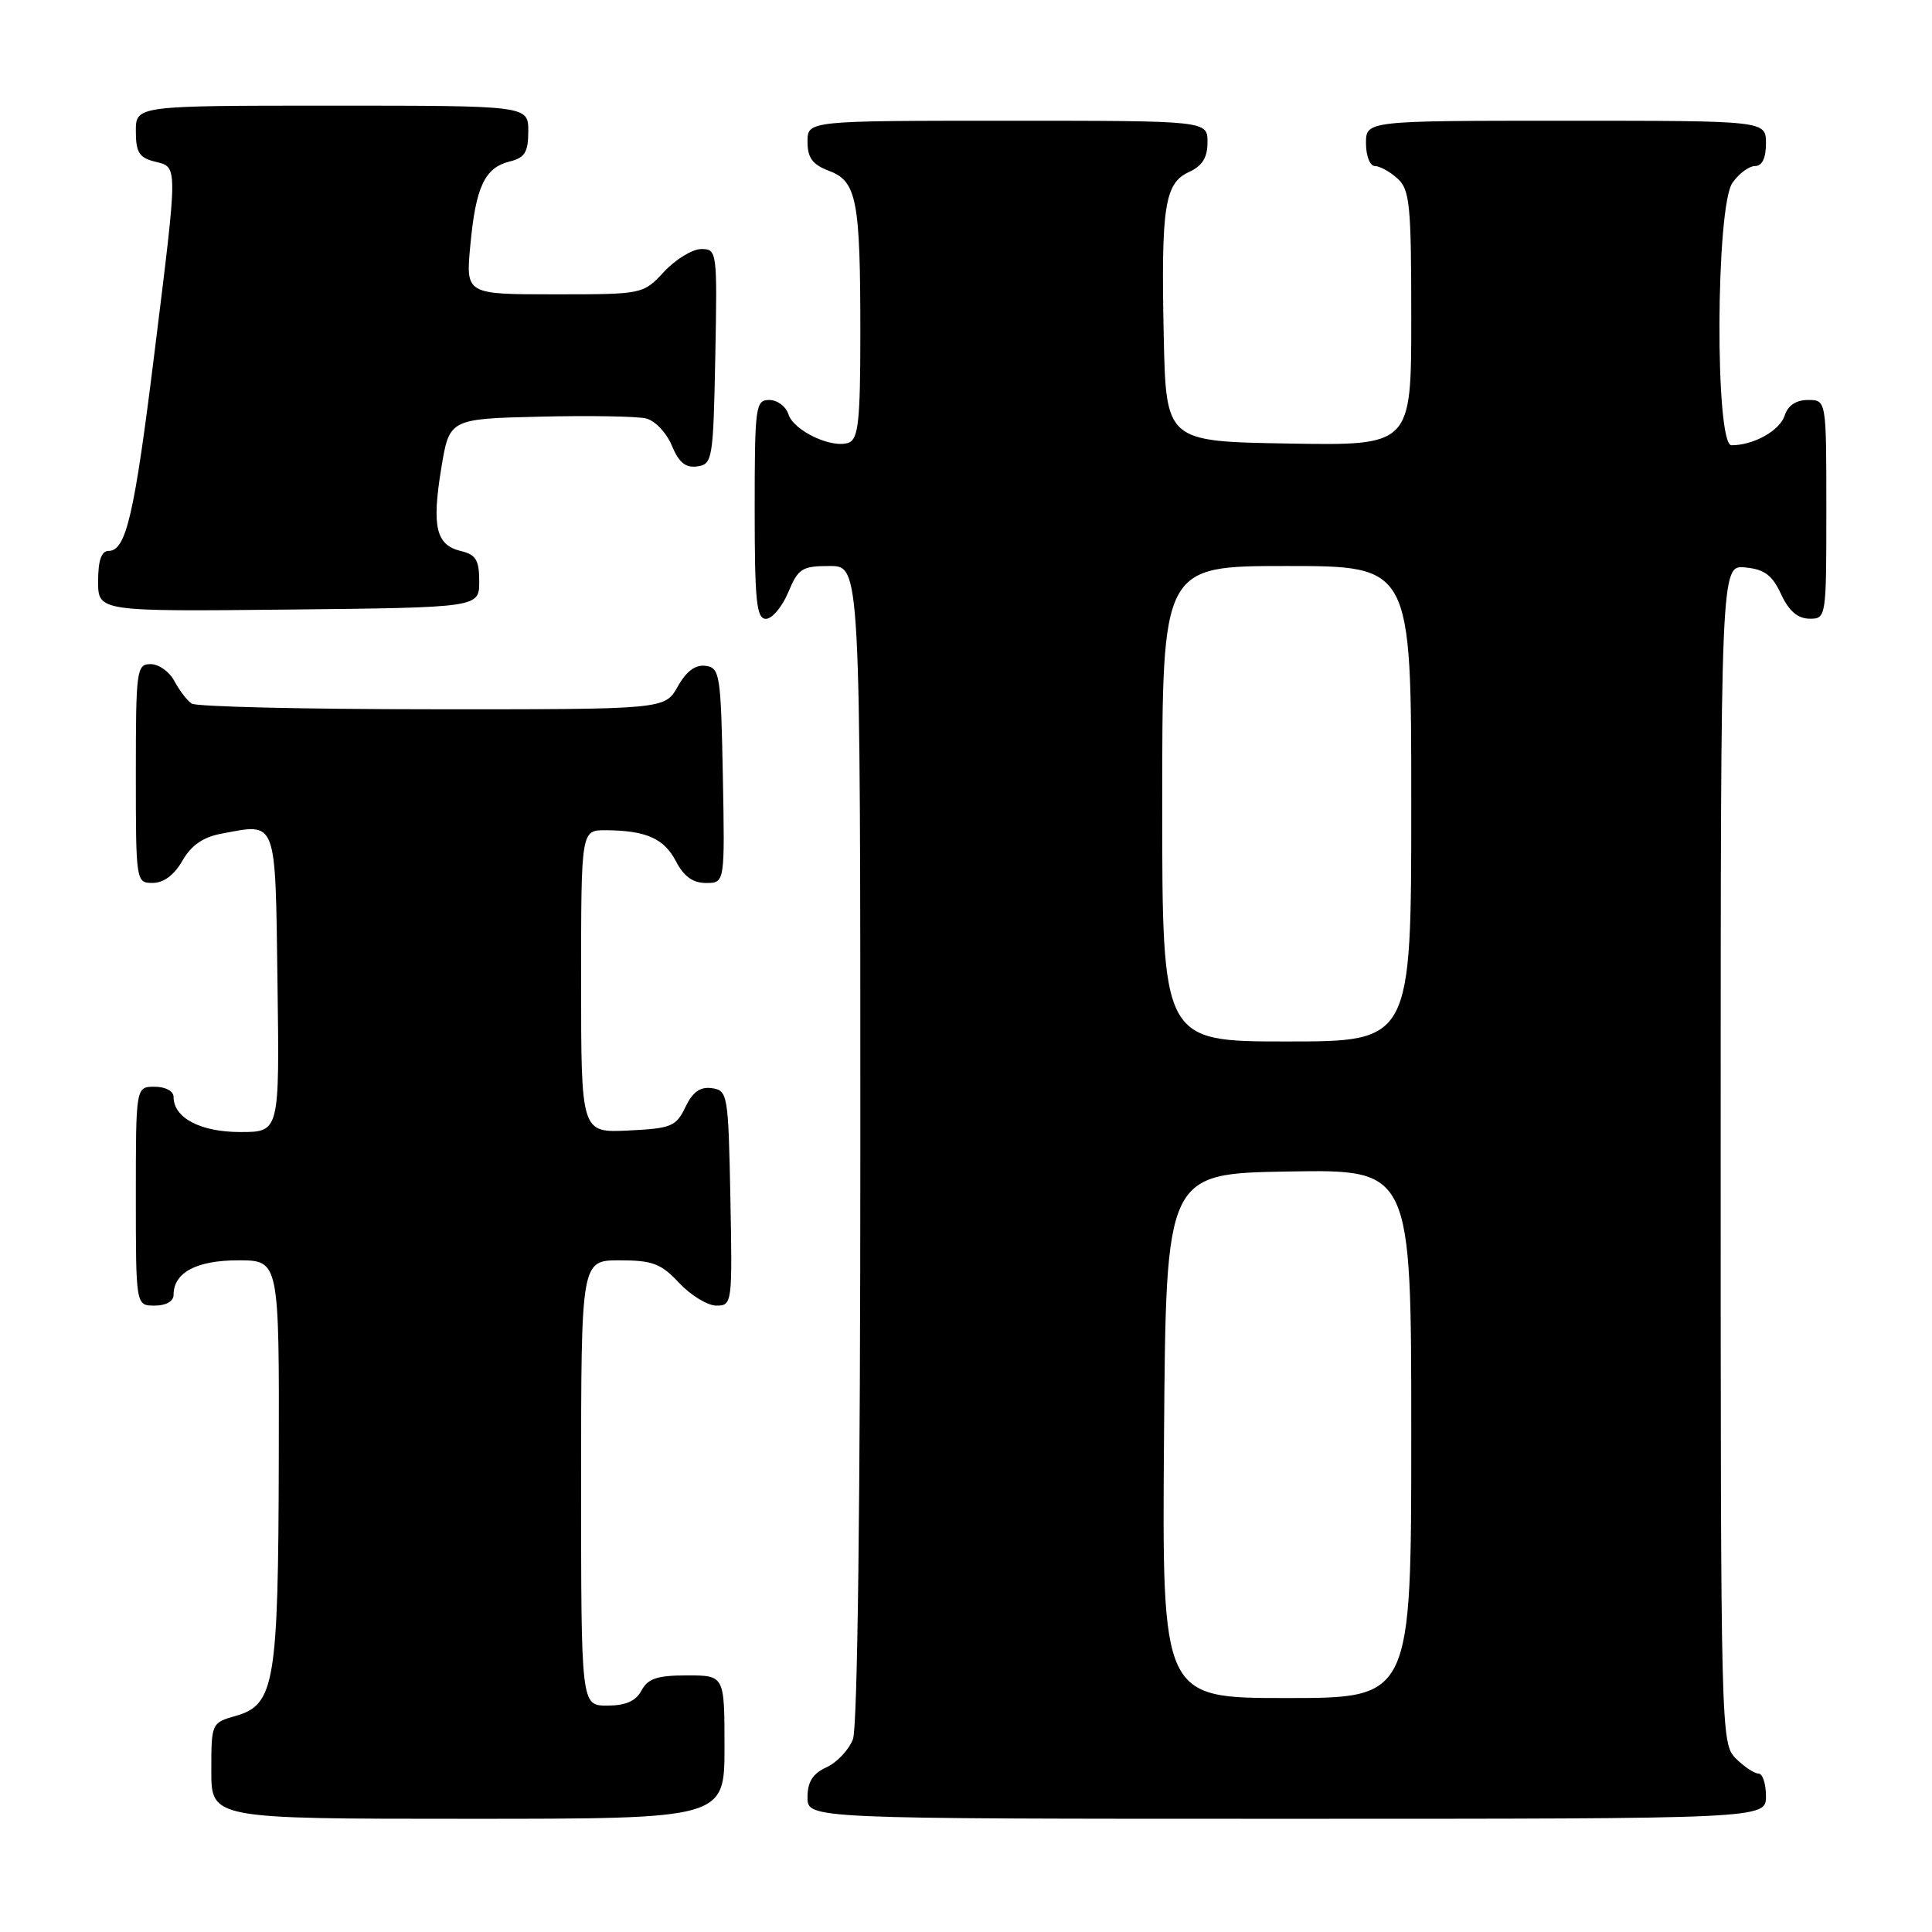 <?xml version="1.0" encoding="UTF-8" standalone="no"?>
<!DOCTYPE svg PUBLIC "-//W3C//DTD SVG 1.1//EN" "http://www.w3.org/Graphics/SVG/1.1/DTD/svg11.dtd" >
<svg xmlns="http://www.w3.org/2000/svg" xmlns:xlink="http://www.w3.org/1999/xlink" version="1.1" viewBox="0 0 256 256">
 <g >
 <path fill="currentColor"
d=" M 96.00 231.50 C 96.00 222.00 96.00 222.00 91.04 222.00 C 87.09 222.00 85.85 222.41 85.00 224.00 C 84.25 225.41 82.91 226.00 80.46 226.00 C 77.00 226.00 77.00 226.00 77.00 196.50 C 77.00 167.00 77.00 167.00 82.10 167.00 C 86.47 167.00 87.59 167.43 90.00 170.00 C 91.54 171.65 93.76 173.00 94.93 173.00 C 97.01 173.00 97.05 172.70 96.78 158.75 C 96.51 144.99 96.42 144.49 94.33 144.19 C 92.78 143.97 91.79 144.68 90.82 146.69 C 89.59 149.27 88.97 149.52 83.24 149.80 C 77.00 150.10 77.00 150.10 77.00 130.05 C 77.00 110.00 77.00 110.00 80.25 110.01 C 85.60 110.04 88.00 111.10 89.57 114.13 C 90.60 116.13 91.81 117.00 93.55 117.00 C 96.05 117.00 96.05 117.00 95.78 102.75 C 95.52 89.37 95.38 88.48 93.50 88.23 C 92.15 88.04 90.94 88.94 89.80 90.98 C 88.09 94.00 88.09 94.00 57.30 93.98 C 40.36 93.98 26.00 93.64 25.40 93.23 C 24.79 92.83 23.77 91.49 23.11 90.25 C 22.46 89.01 21.05 88.00 19.96 88.00 C 18.10 88.00 18.00 88.75 18.00 102.50 C 18.00 116.87 18.02 117.00 20.25 116.99 C 21.69 116.99 23.10 115.93 24.17 114.05 C 25.33 112.02 26.90 110.92 29.32 110.47 C 36.77 109.07 36.47 108.26 36.77 130.26 C 37.04 150.00 37.04 150.00 31.85 150.00 C 26.56 150.00 23.00 148.13 23.00 145.35 C 23.00 144.58 21.93 144.00 20.50 144.00 C 18.00 144.00 18.00 144.00 18.00 158.50 C 18.00 173.00 18.00 173.00 20.50 173.00 C 22.00 173.00 23.00 172.43 23.00 171.57 C 23.00 168.62 26.03 167.00 31.57 167.00 C 37.00 167.00 37.00 167.00 36.94 193.25 C 36.88 223.03 36.40 225.89 31.25 227.36 C 28.02 228.28 28.00 228.33 28.00 234.64 C 28.00 241.00 28.00 241.00 62.00 241.00 C 96.00 241.00 96.00 241.00 96.00 231.50 Z  M 234.00 238.00 C 234.00 236.35 233.55 235.00 233.00 235.00 C 232.45 235.00 231.10 234.10 230.00 233.00 C 228.03 231.03 228.00 229.67 228.00 152.94 C 228.00 74.87 228.00 74.87 231.25 75.19 C 233.79 75.43 234.83 76.20 236.00 78.73 C 237.03 80.95 238.20 81.96 239.75 81.98 C 241.98 82.00 242.00 81.88 242.00 67.50 C 242.00 53.00 242.00 53.00 239.57 53.00 C 237.99 53.00 236.91 53.72 236.48 55.06 C 235.85 57.05 232.37 59.00 229.43 59.00 C 227.23 59.00 227.34 27.38 229.56 24.22 C 230.41 23.00 231.76 22.00 232.56 22.00 C 233.49 22.00 234.00 20.95 234.00 19.00 C 234.00 16.00 234.00 16.00 207.50 16.00 C 181.00 16.00 181.00 16.00 181.00 19.00 C 181.00 20.65 181.53 22.00 182.17 22.00 C 182.82 22.00 184.17 22.74 185.17 23.65 C 186.81 25.13 187.00 27.11 187.00 42.18 C 187.00 59.05 187.00 59.05 170.75 58.77 C 154.50 58.50 154.50 58.50 154.20 44.50 C 153.84 27.35 154.32 24.27 157.55 22.79 C 159.31 21.99 160.00 20.88 160.00 18.84 C 160.00 16.00 160.00 16.00 133.50 16.00 C 107.00 16.00 107.00 16.00 107.00 18.78 C 107.00 20.92 107.66 21.81 109.85 22.64 C 113.53 24.02 114.00 26.48 114.00 44.16 C 114.00 55.67 113.74 58.16 112.48 58.65 C 110.28 59.49 105.17 57.10 104.47 54.89 C 104.14 53.85 103.00 53.00 101.93 53.00 C 100.11 53.00 100.00 53.84 100.00 67.50 C 100.00 79.66 100.24 82.00 101.49 82.00 C 102.30 82.00 103.63 80.43 104.44 78.50 C 105.77 75.32 106.26 75.00 109.95 75.00 C 114.00 75.00 114.00 75.00 114.00 151.43 C 114.00 198.93 113.63 228.85 113.02 230.45 C 112.48 231.86 110.91 233.54 109.52 234.17 C 107.69 235.01 107.00 236.10 107.00 238.16 C 107.00 241.00 107.00 241.00 170.50 241.00 C 234.00 241.00 234.00 241.00 234.00 238.00 Z  M 63.50 77.05 C 63.50 74.22 63.06 73.49 61.09 73.02 C 57.78 72.24 57.20 69.83 58.46 62.11 C 59.54 55.50 59.54 55.50 71.52 55.21 C 78.11 55.05 84.46 55.16 85.62 55.45 C 86.79 55.74 88.32 57.35 89.02 59.04 C 89.95 61.29 90.84 62.02 92.39 61.80 C 94.41 61.51 94.51 60.88 94.78 47.25 C 95.05 33.30 95.01 33.00 92.93 33.00 C 91.76 33.00 89.54 34.35 88.00 36.00 C 85.20 39.00 85.20 39.00 73.45 39.00 C 61.71 39.00 61.71 39.00 62.32 32.51 C 63.04 24.75 64.22 22.23 67.53 21.40 C 69.55 20.90 70.00 20.16 70.00 17.39 C 70.00 14.00 70.00 14.00 44.00 14.00 C 18.00 14.00 18.00 14.00 18.00 17.39 C 18.00 20.18 18.45 20.90 20.50 21.41 C 23.60 22.19 23.61 21.37 20.45 46.89 C 17.80 68.29 16.71 73.00 14.38 73.00 C 13.44 73.00 13.00 74.27 13.00 77.02 C 13.00 81.03 13.00 81.03 38.25 80.77 C 63.50 80.50 63.50 80.50 63.50 77.05 Z  M 154.24 190.25 C 154.50 155.50 154.50 155.50 170.75 155.23 C 187.00 154.95 187.00 154.95 187.00 189.98 C 187.00 225.00 187.00 225.00 170.49 225.00 C 153.97 225.00 153.97 225.00 154.24 190.25 Z  M 154.00 106.50 C 154.00 75.00 154.00 75.00 170.50 75.00 C 187.00 75.00 187.00 75.00 187.00 106.50 C 187.00 138.00 187.00 138.00 170.50 138.00 C 154.00 138.00 154.00 138.00 154.00 106.50 Z "/>
</g>
</svg>
